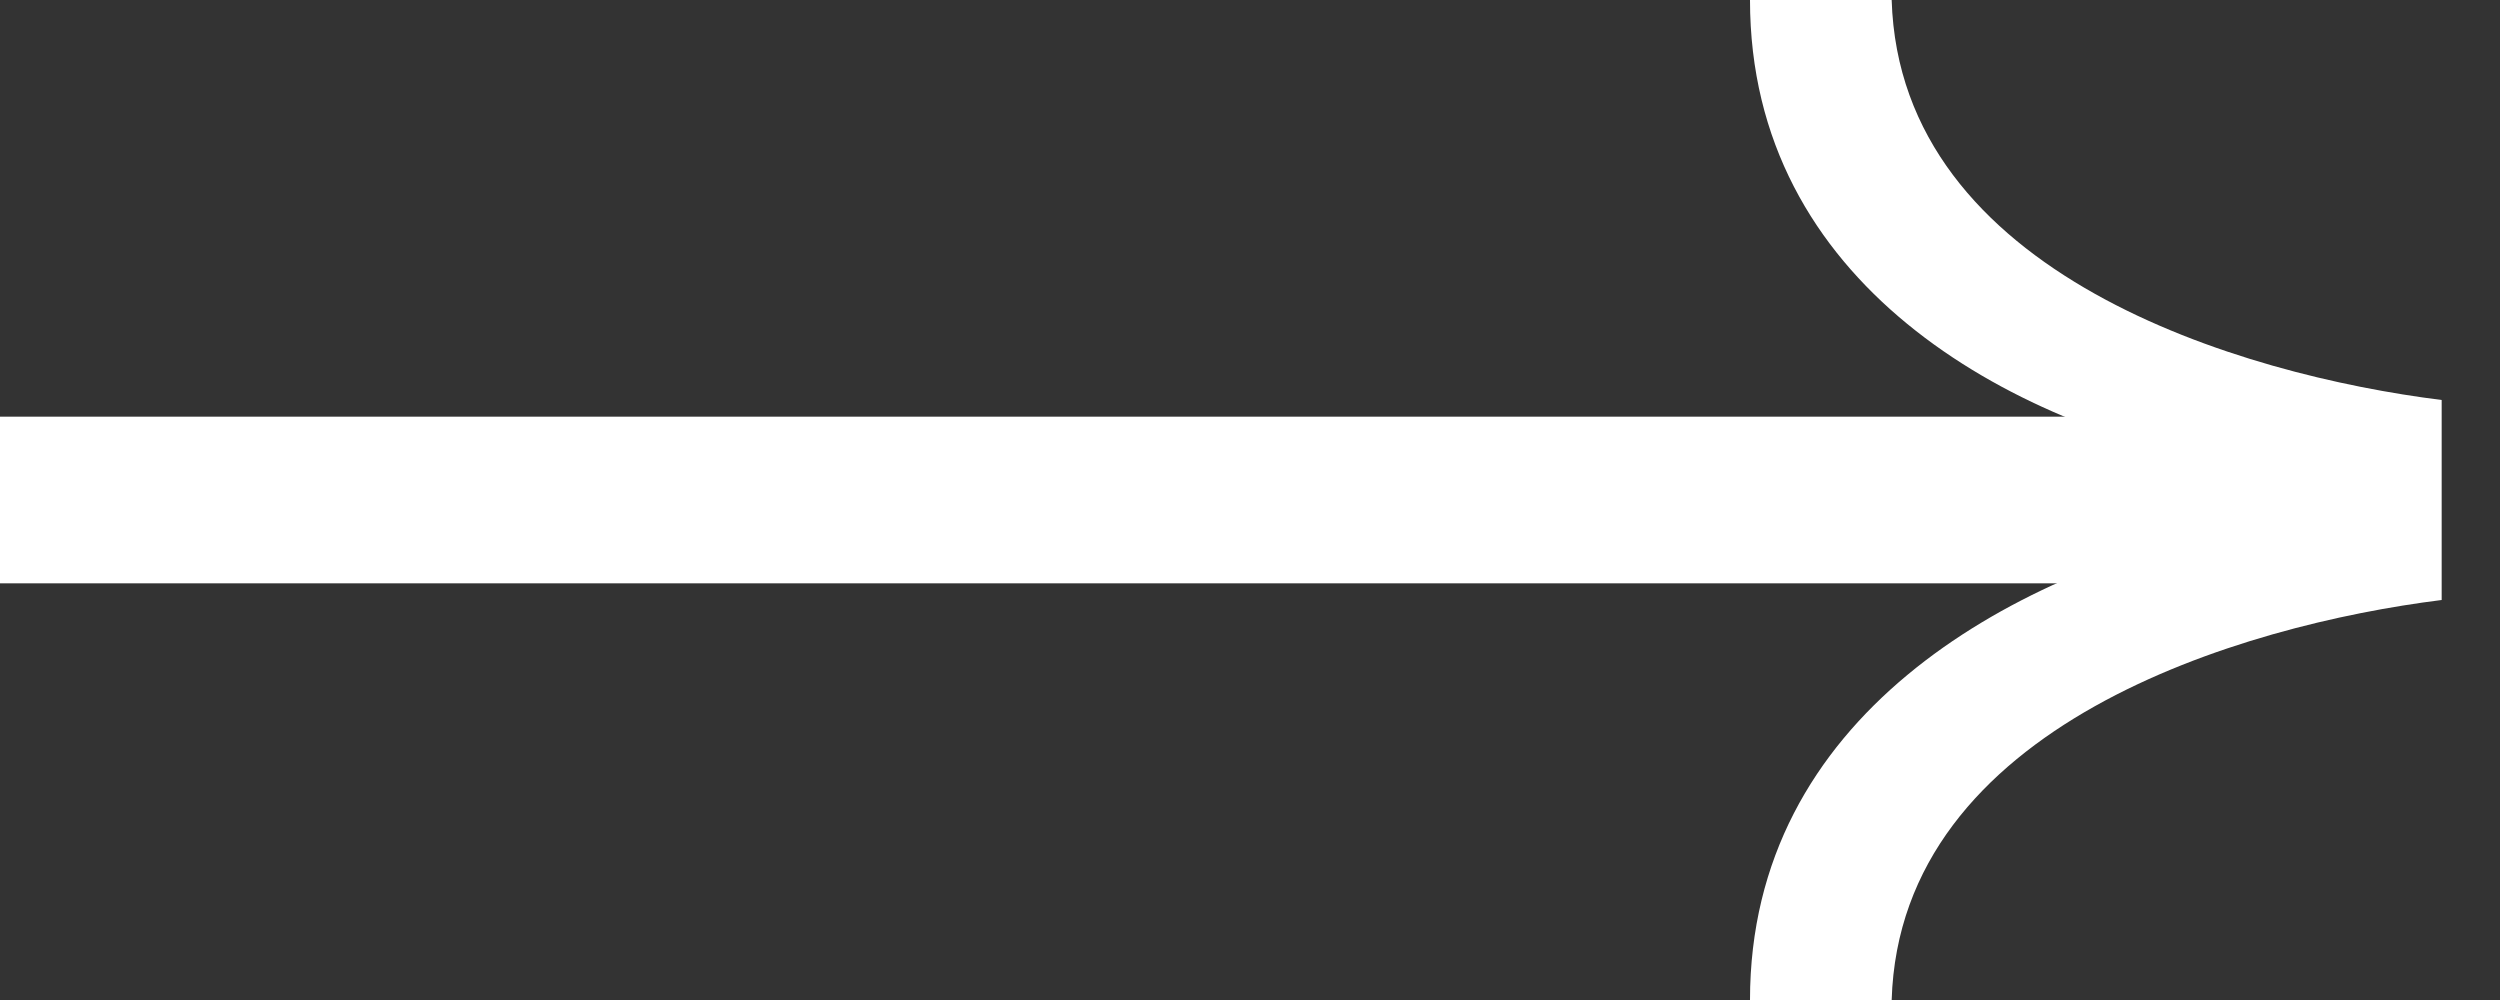 <svg width="30" height="12" viewBox="0 0 30 12" fill="none" xmlns="http://www.w3.org/2000/svg">
<rect x="0" y="0" width="30" height="12" fill="#333333" stroke="none"/>
<g clip-path="url(#clip0)">
<path fill-rule="evenodd" clip-rule="evenodd" d="M21 0C21 3.4 24.1 5.1 26.8 5.6H0V6.3H26.8C24.1 6.9 21 8.6 21 12H22.7C22.8 8.7 26.9 7.5 29.3 7.2V6.4V5.6V4.8C26.9 4.5 22.8 3.3 22.7 0H21Z" fill="white"/>
<path d="M28 5H0V7H28V5Z" fill="white"/>
</g>
<defs>
<clipPath id="clip0">
<rect width="29.3" height="12" fill="white"/>
</clipPath>
</defs>
</svg>
